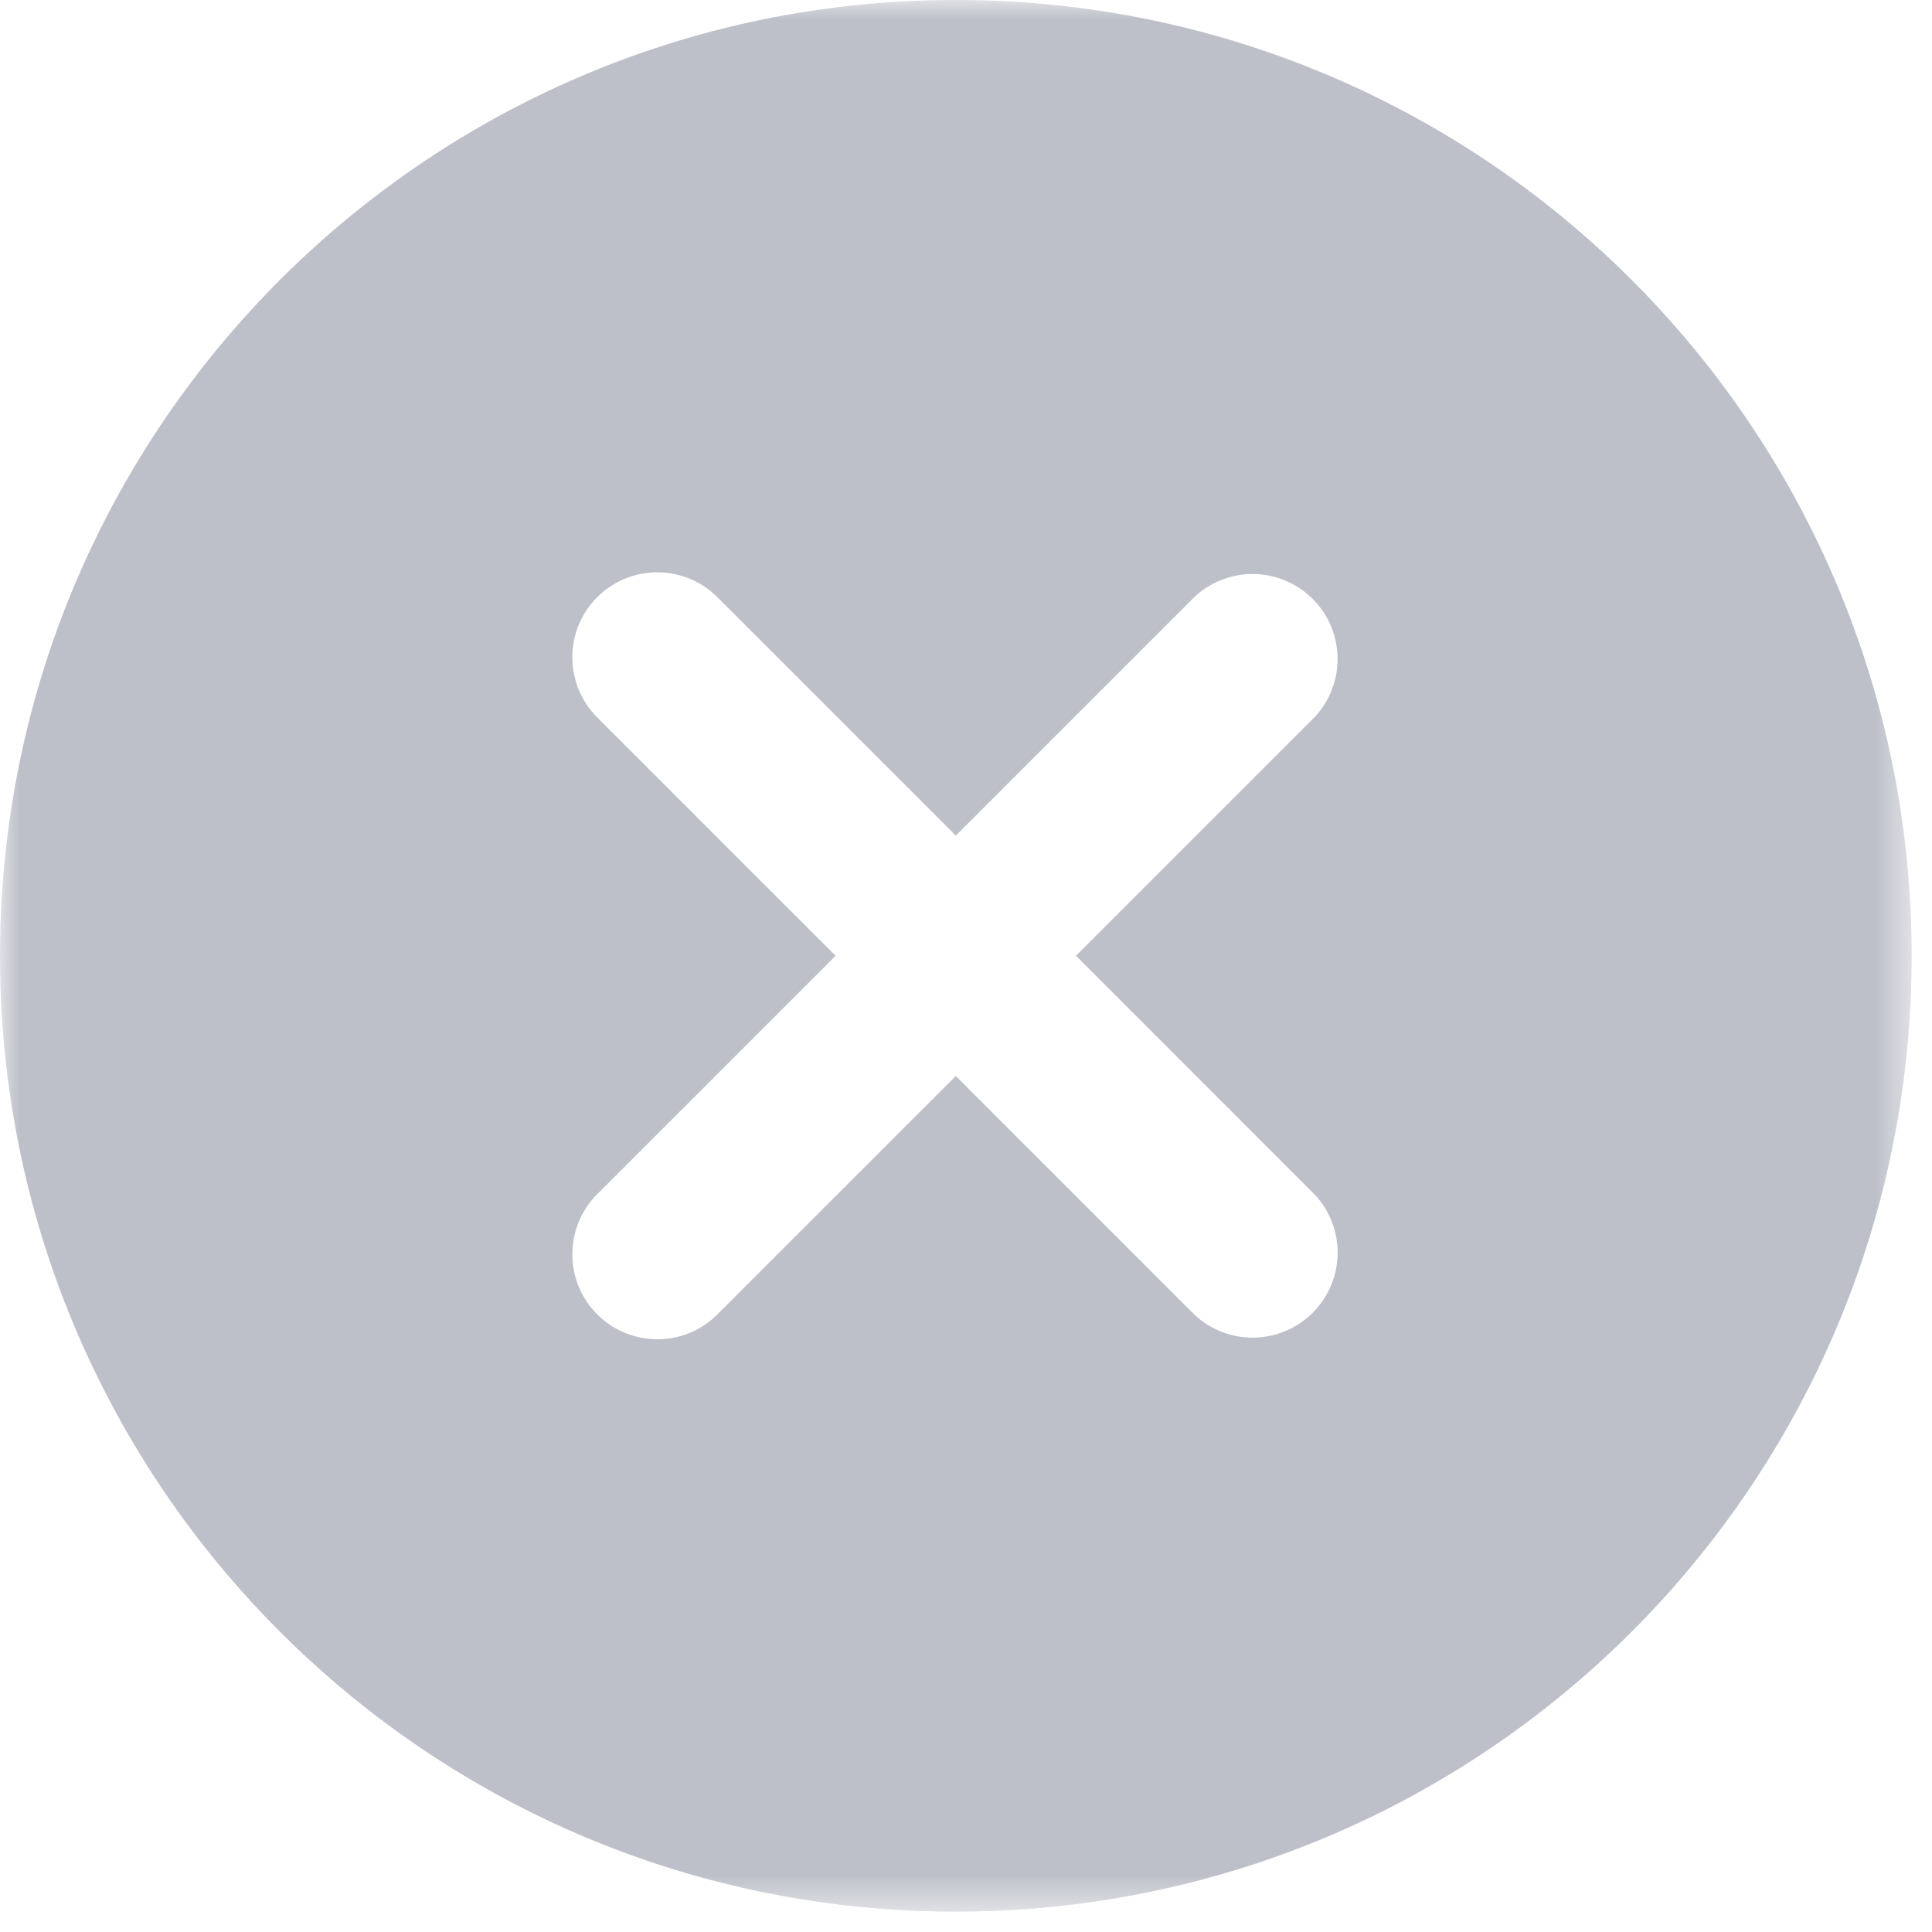 <svg width="50" height="50" viewBox="0 0 50 50" xmlns="http://www.w3.org/2000/svg" xmlns:xlink="http://www.w3.org/1999/xlink">
    <defs>
        <path id="wtlos073va" d="M0 0h49.473v49.473H0z"/>
    </defs>
    <g fill="none" fill-rule="evenodd">
        <mask id="7t4t9dgnub" fill="#fff">
            <use xlink:href="#wtlos073va"/>
        </mask>
        <path d="M34.017 30.907a2.2 2.2 0 0 1-3.11 3.11l-6.17-6.17-6.171 6.17a2.19 2.19 0 0 1-1.555.643 2.2 2.2 0 0 1-1.556-3.754l6.171-6.17-6.17-6.17a2.198 2.198 0 1 1 3.11-3.11l6.17 6.17 6.17-6.17a2.2 2.2 0 0 1 3.11 3.11l-6.17 6.17 6.17 6.171zM24.737 0C11.073 0 0 11.075 0 24.737c0 13.662 11.074 24.736 24.736 24.736S49.473 38.4 49.473 24.737 38.398 0 24.736 0z" fill="#BDC0C9" mask="url(#7t4t9dgnub)"/>
    </g>
</svg>
